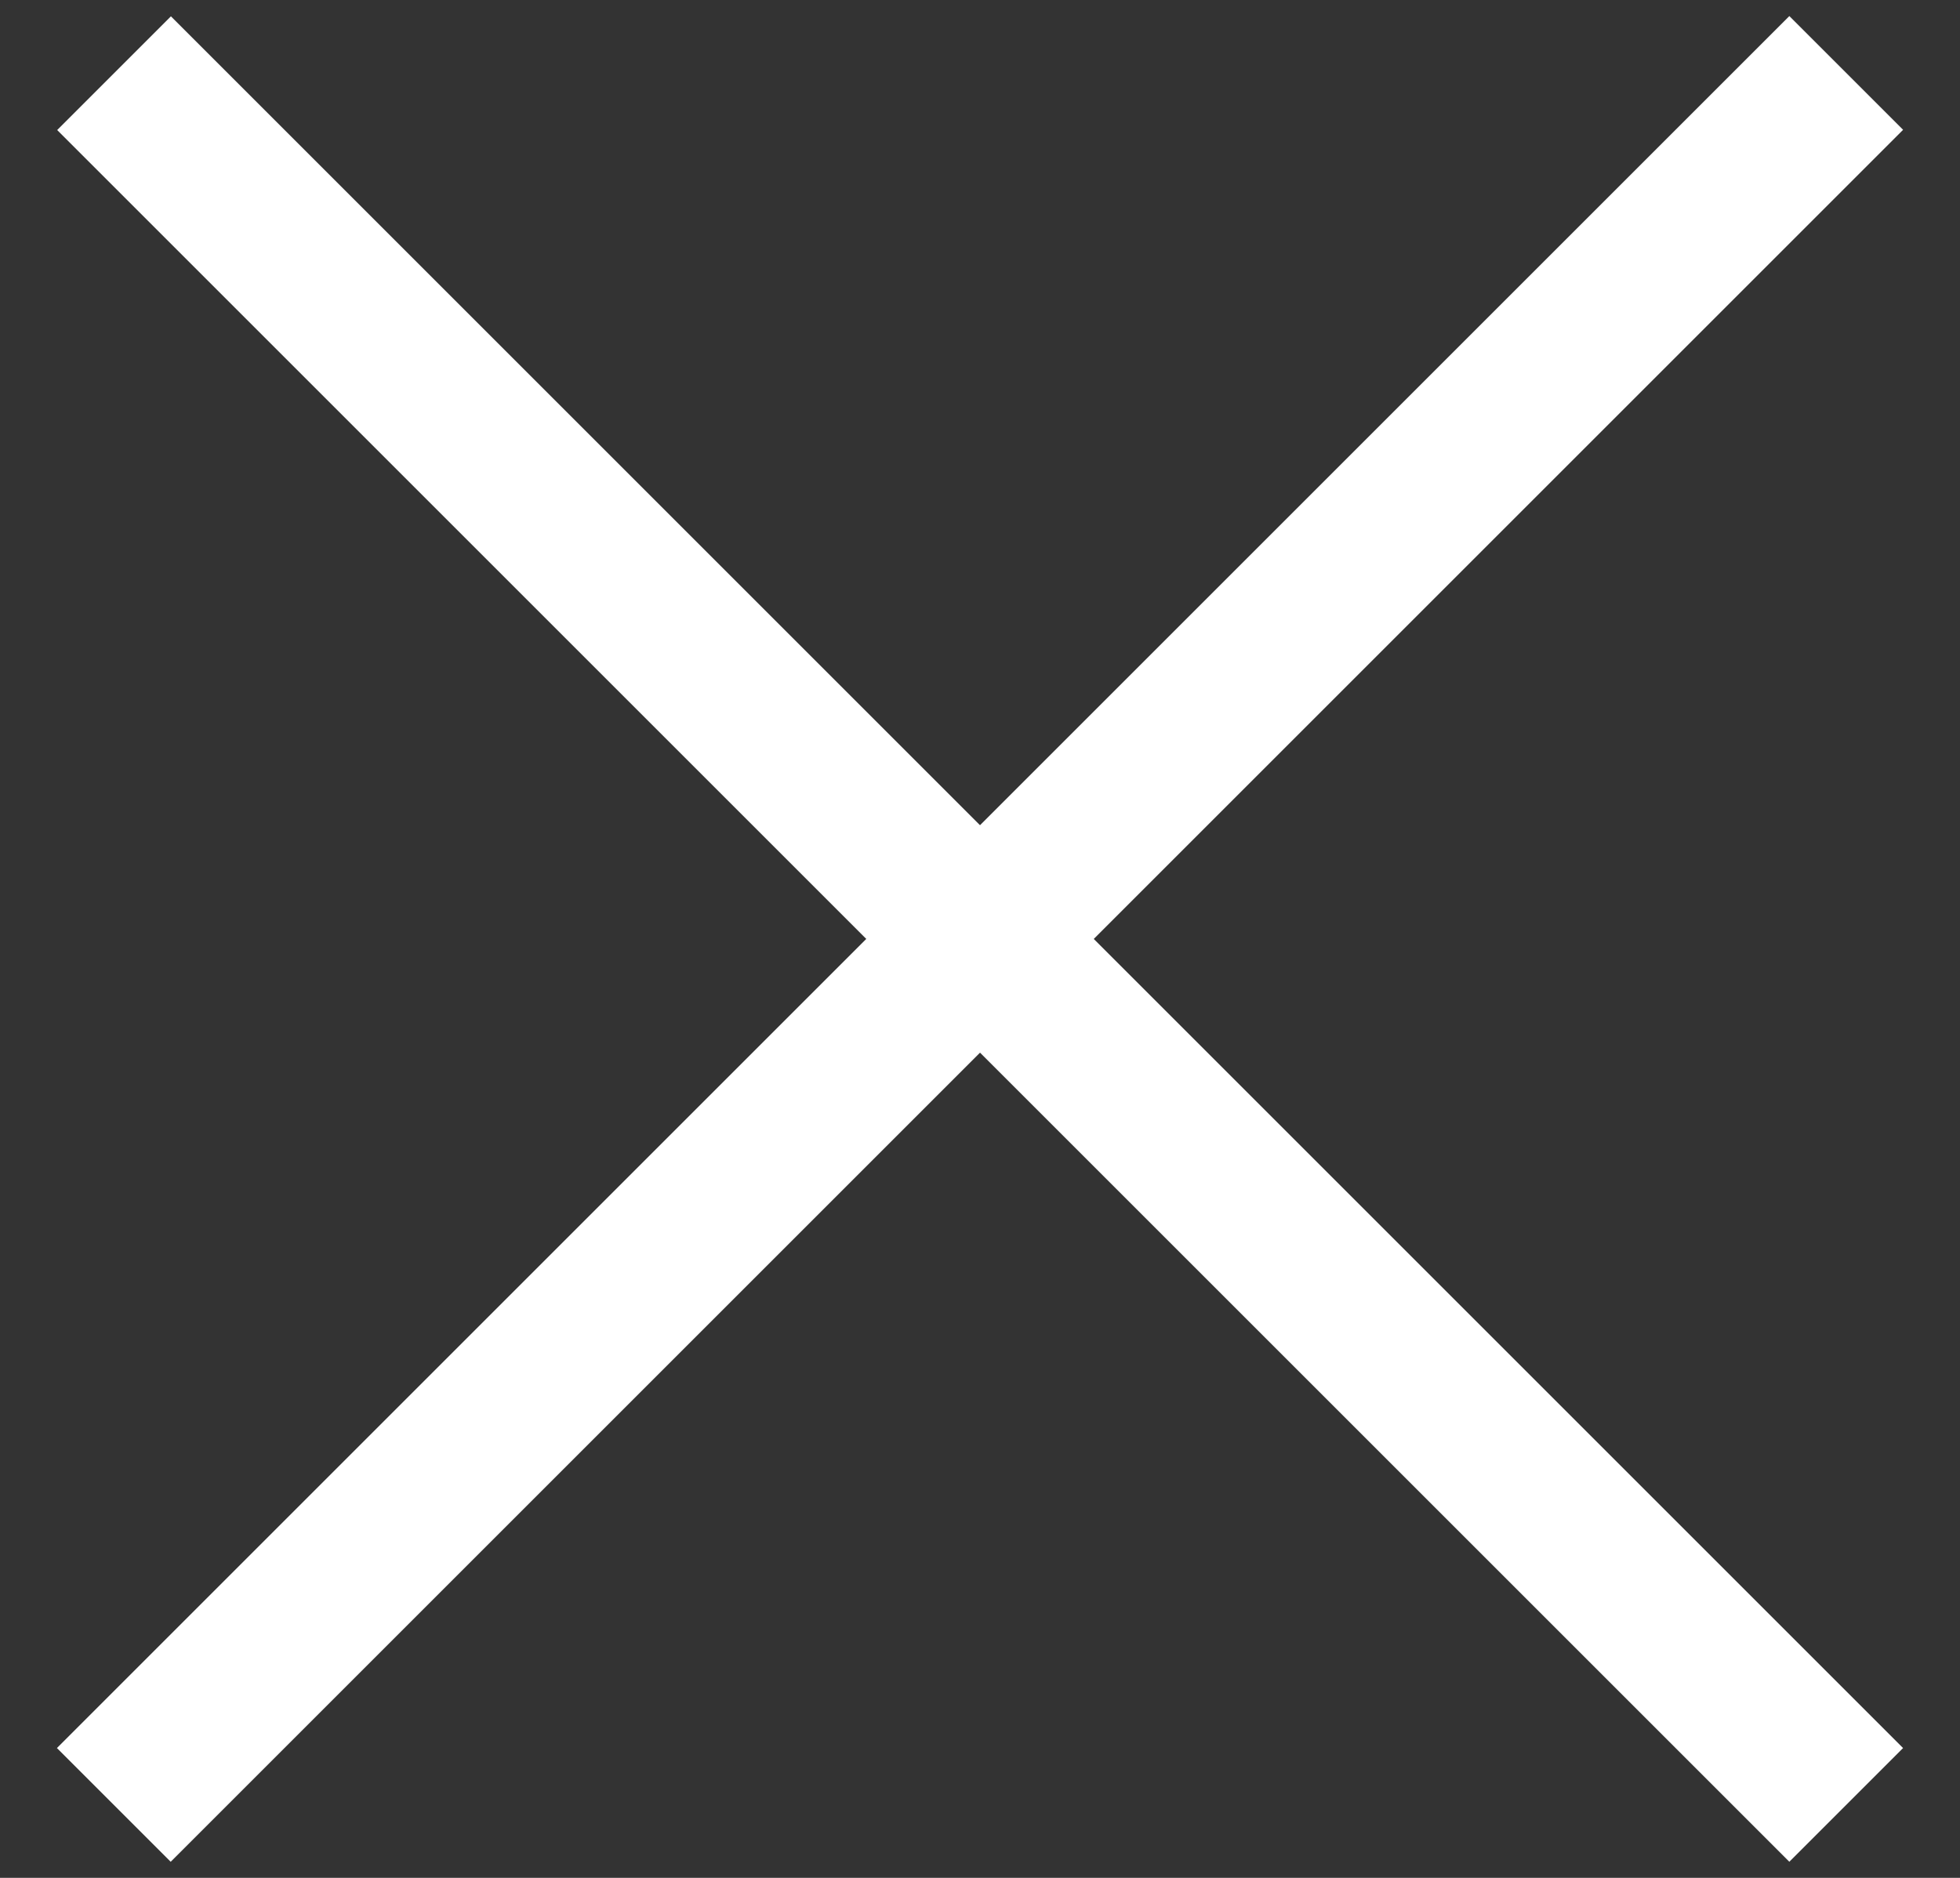 <svg width="24" height="23" viewBox="0 0 24 23" fill="none" xmlns="http://www.w3.org/2000/svg">
<rect x="0" y="0" width="24" height="23" fill="#333333" stroke="none"/>
<rect x="0.697" y="21.41" width="30" height="1.97" transform="rotate(-45 0.697 21.41)" fill="white"/>
<rect width="30" height="1.97" transform="matrix(-0.707 -0.707 -0.707 0.707 23.303 21.41)" fill="white"/>
</svg>
